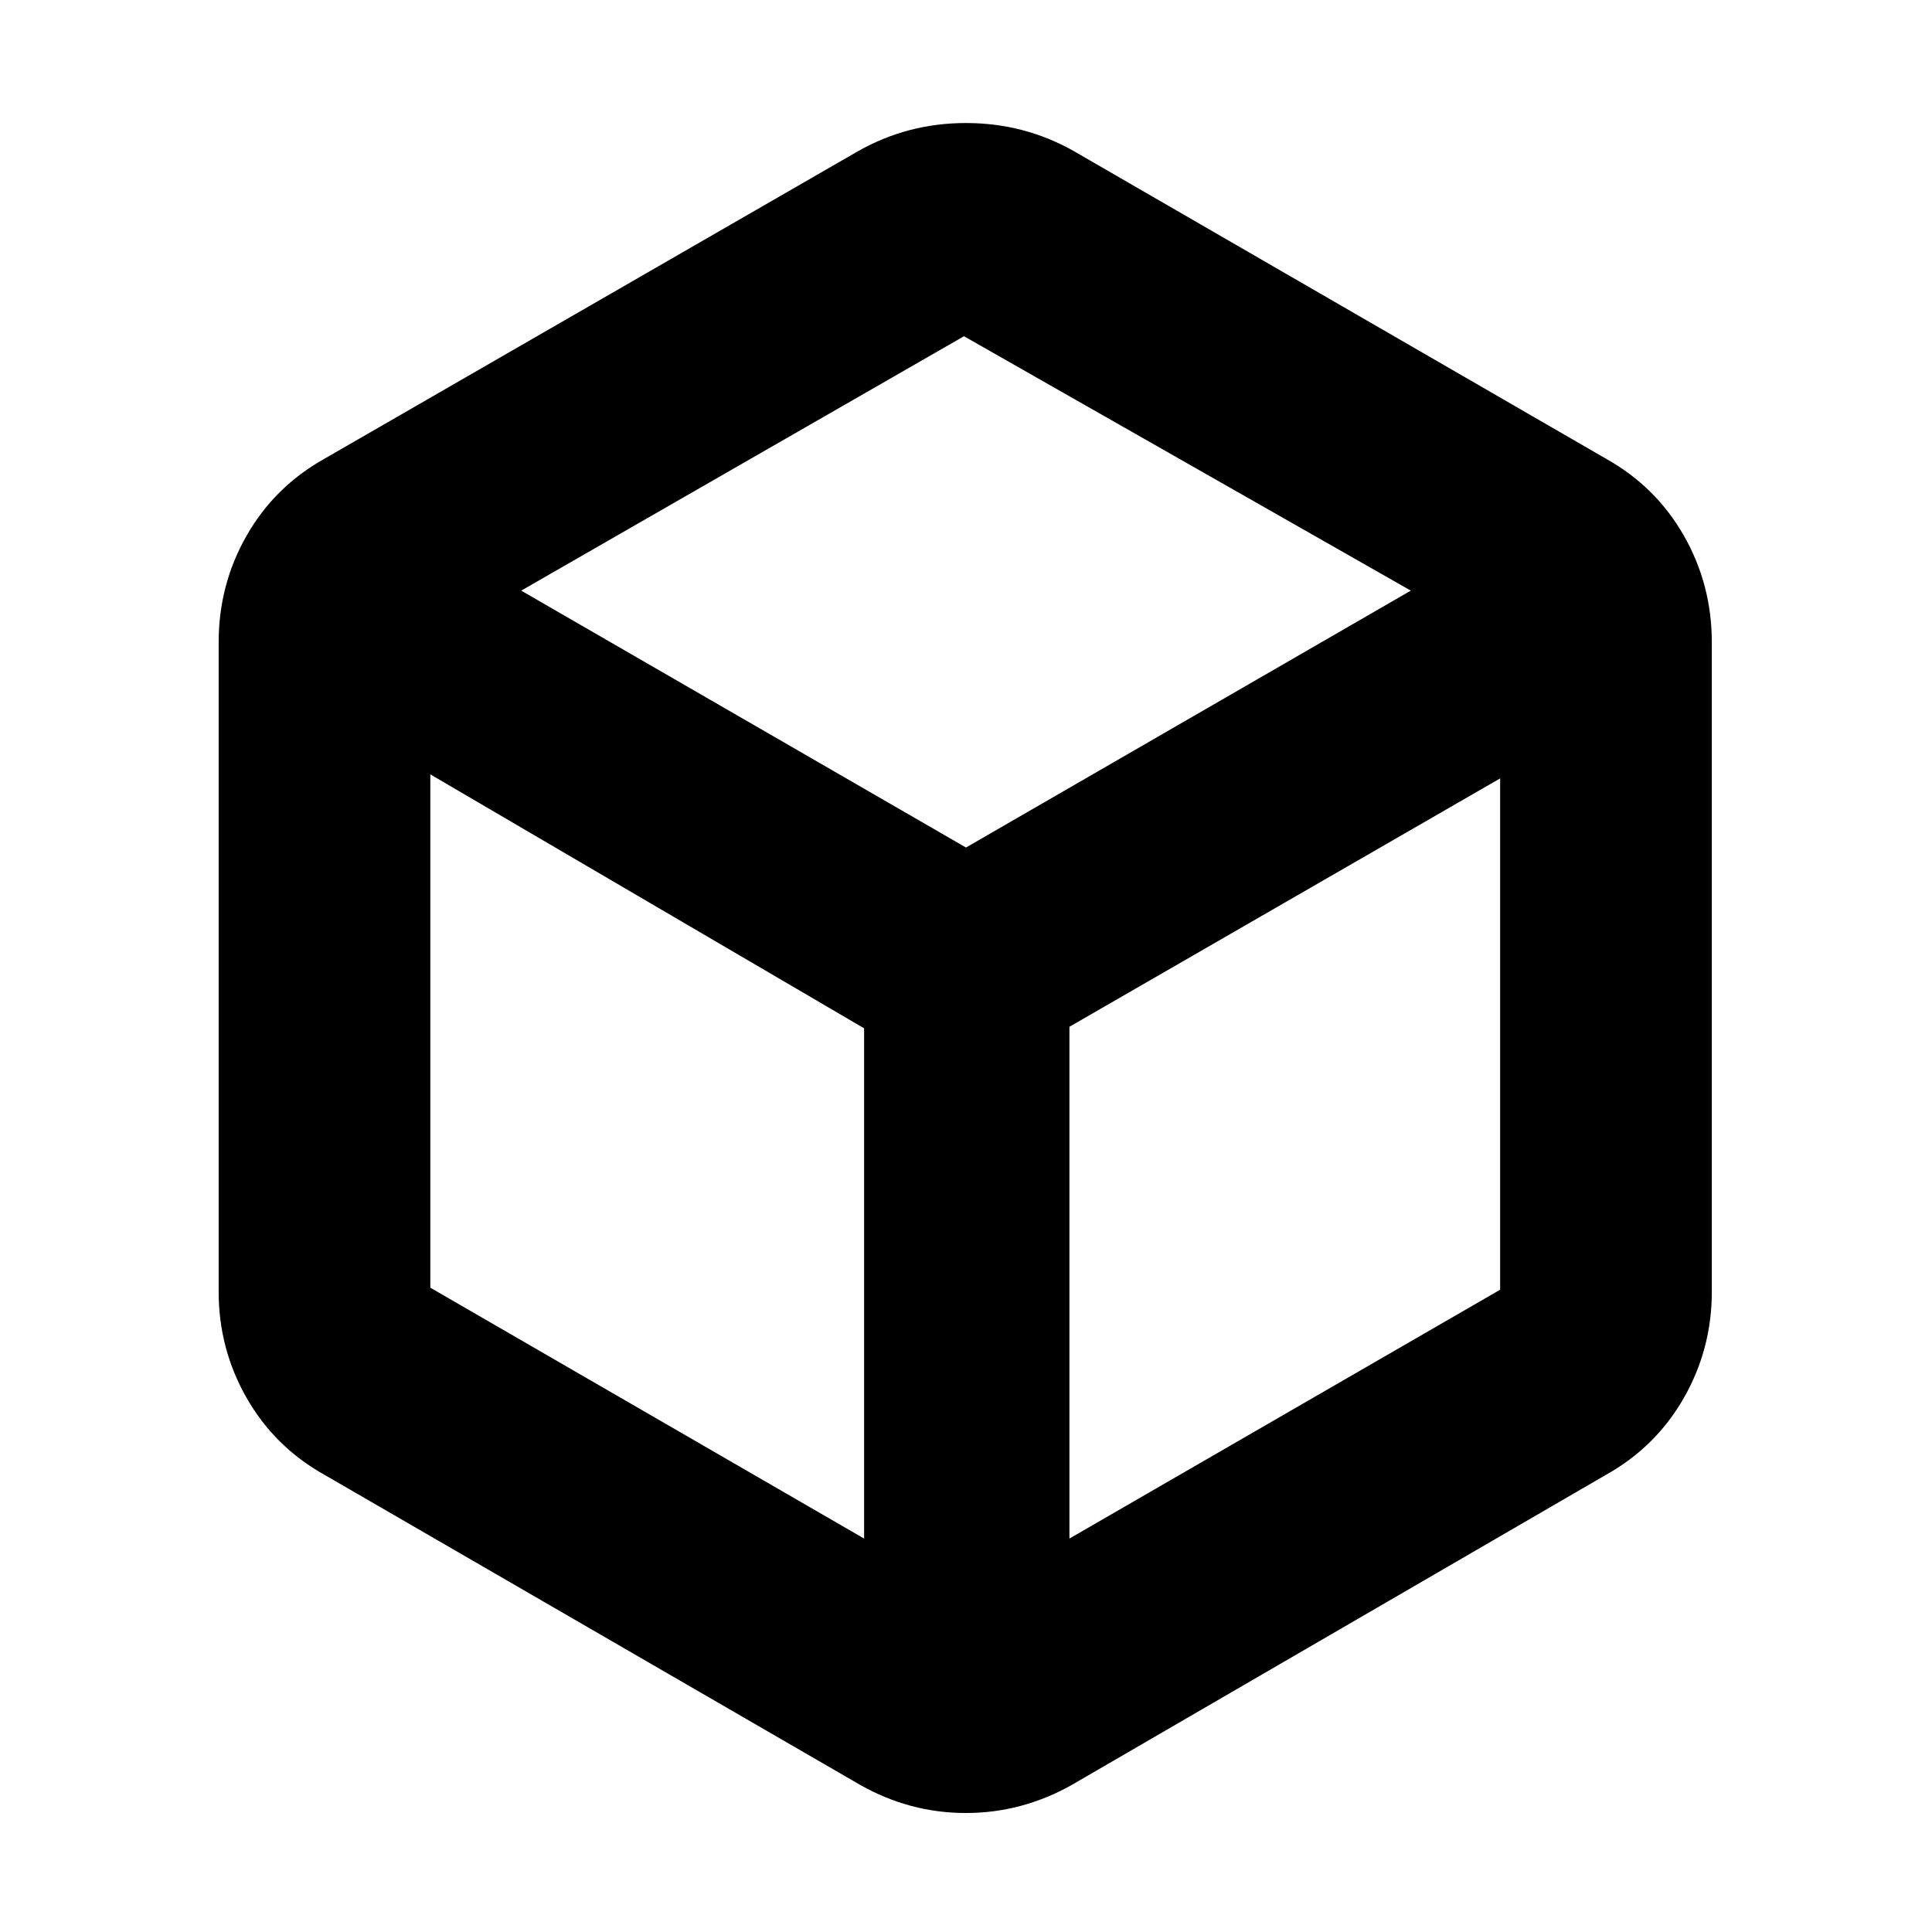 <svg xmlns="http://www.w3.org/2000/svg" height="20" viewBox="0 -960 960 960" width="20"><path d="M429.37-195.5v-253.54L213.83-575.22v255.07L429.37-195.5Zm102.02 0 214.02-123.65v-254.07L531.39-449.8v254.3ZM480-538.87l221.02-127.65L479-792.93 258.98-666.52 480-538.87Zm-318.76 311.7q-24.77-13.84-38.68-38.19-13.91-24.35-13.91-52.79v-322.7q0-28.68 13.91-53.03 13.91-24.34 38.68-38.19l265.17-152.84q24.68-13.96 53.59-13.96 28.91 0 53.59 13.96L798-732.07q24.77 13.85 38.68 38.19 13.91 24.35 13.91 53.03v322.7q0 28.44-13.91 52.79-13.91 24.35-38.68 38.19L532.59-73.09q-24.81 13.96-52.66 13.96-27.84 0-52.52-13.96L161.24-227.17ZM480-480Z"/></svg>